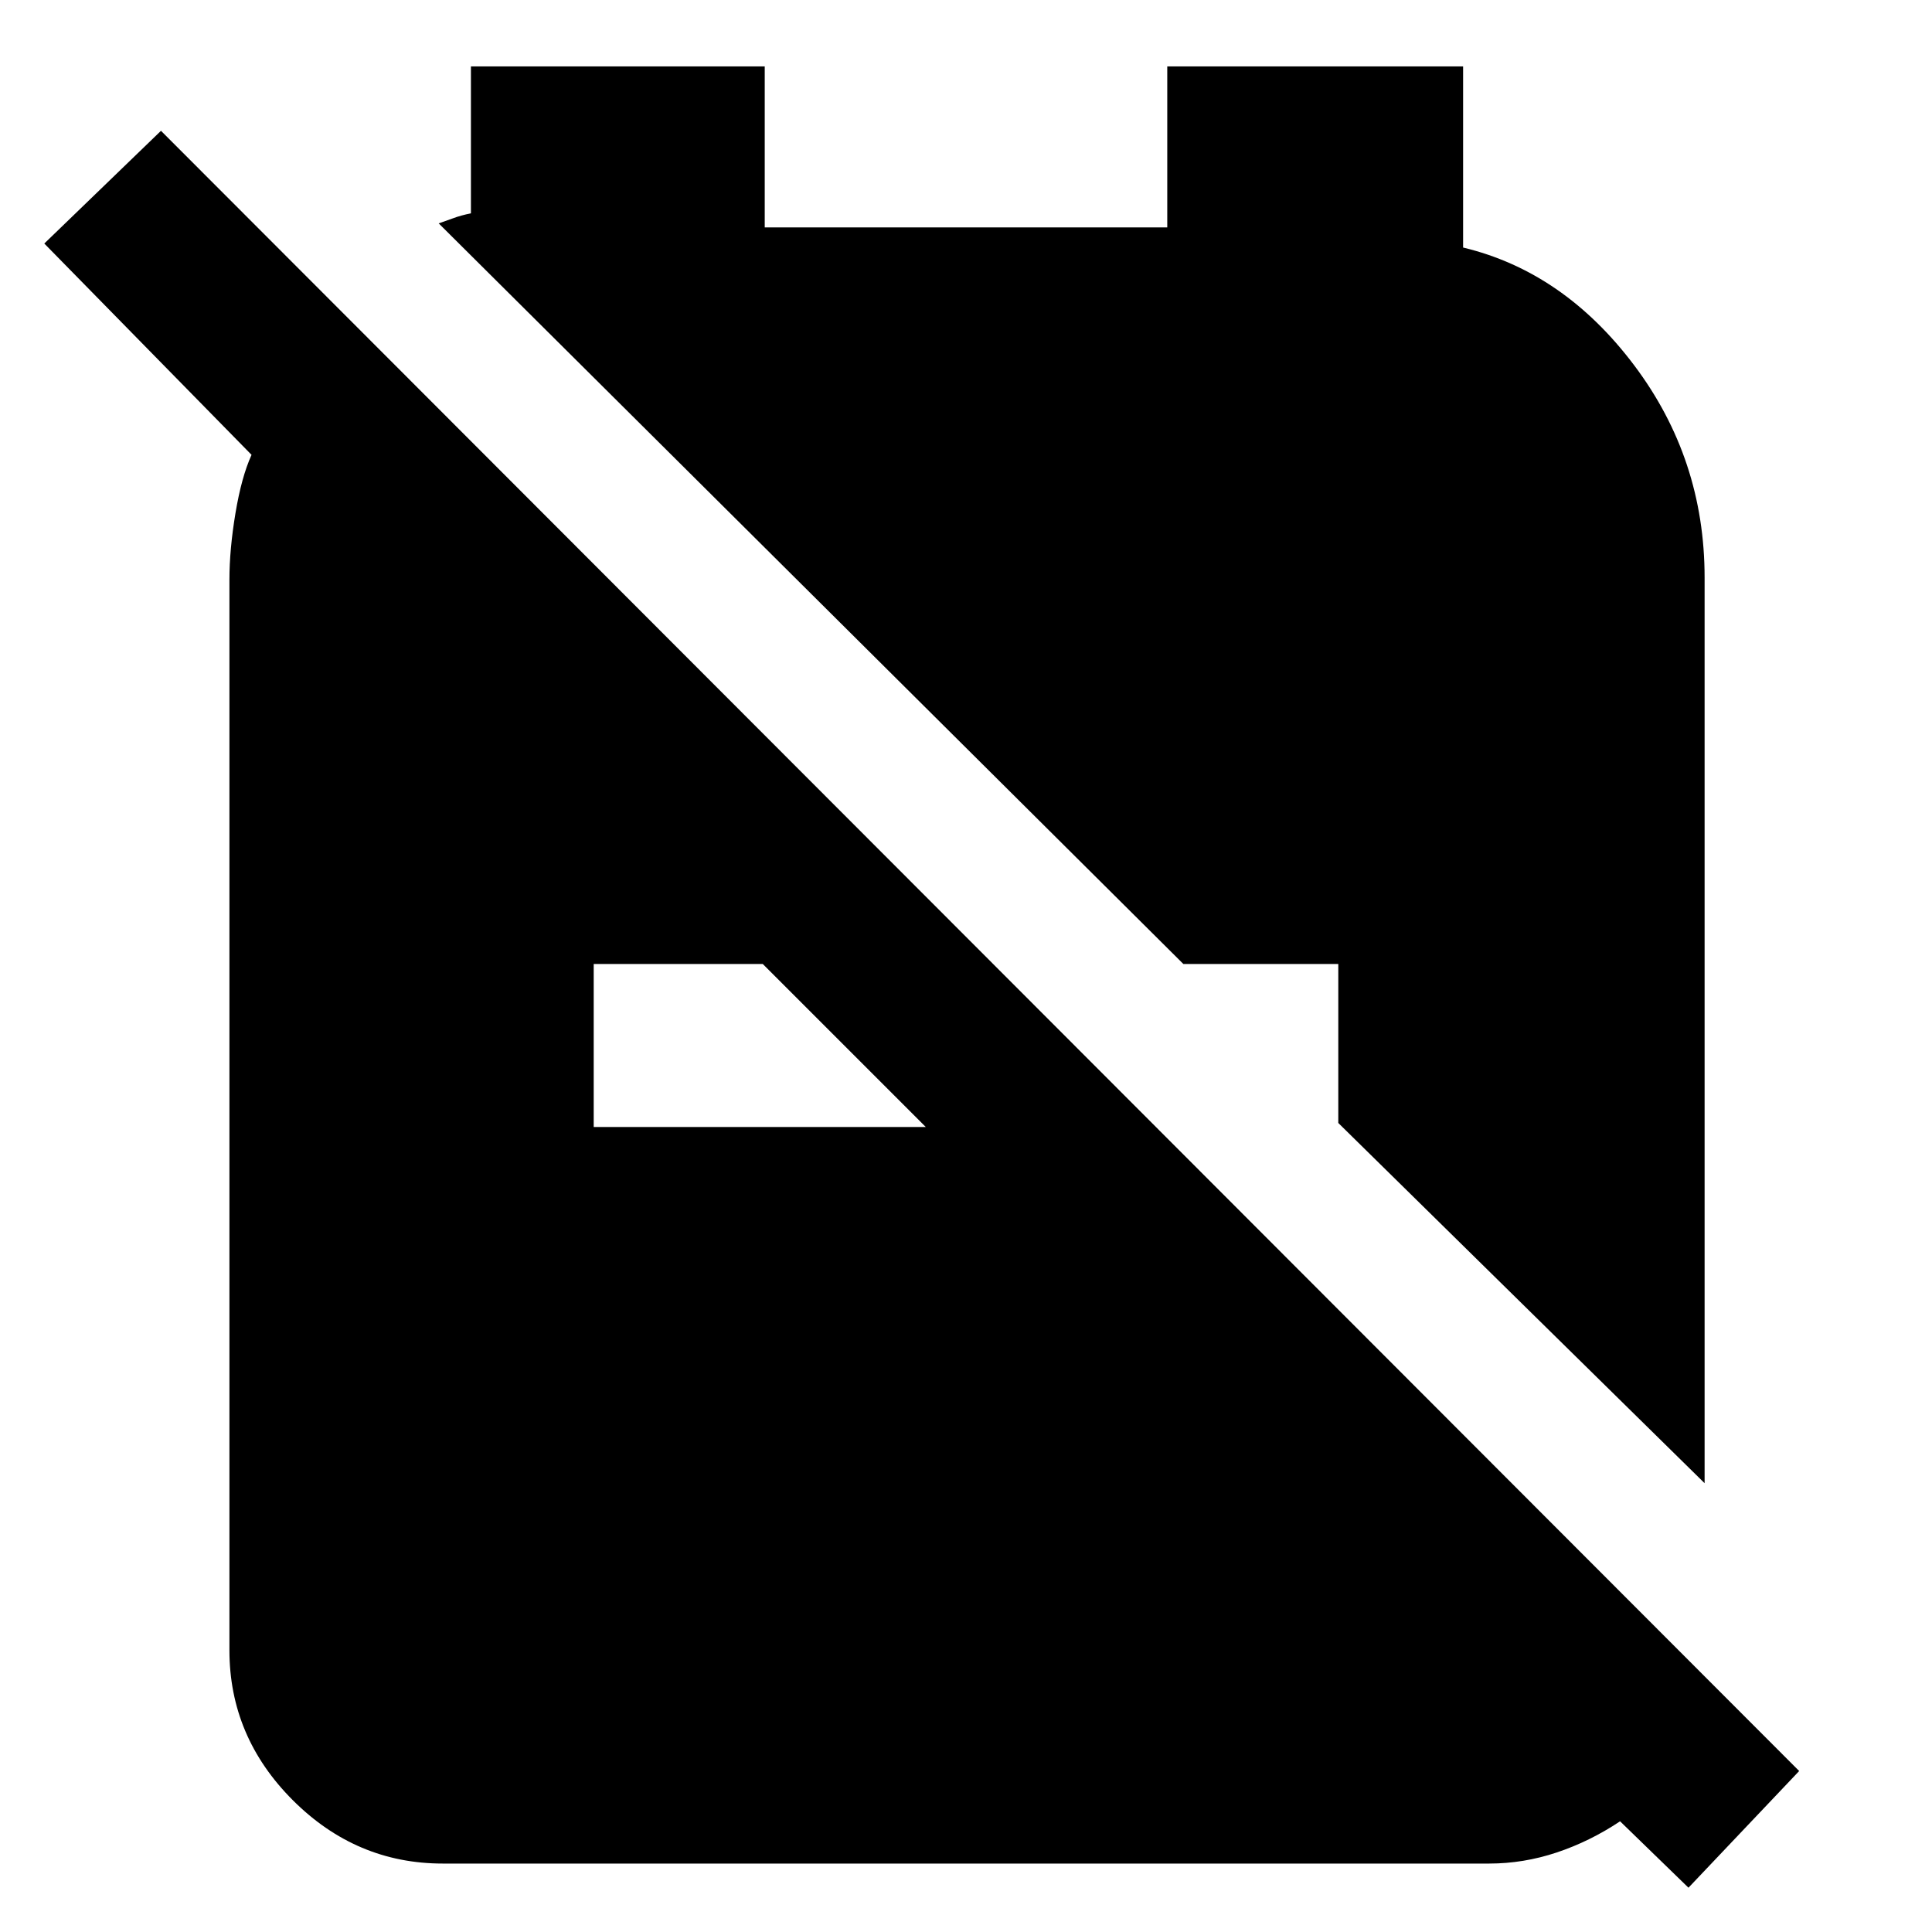 <svg xmlns="http://www.w3.org/2000/svg" height="40" width="40"><path d="M27.708 23.25 35.292 30.708V11.958Q35.292 9.5 33.833 7.562Q32.375 5.625 30.292 5.125V1.375H24.167V4.708H15.833V1.375H9.75V4.417Q9.542 4.458 9.375 4.521Q9.208 4.583 9.083 4.625L24.5 19.958H27.708ZM34.958 39.083 33.542 37.708Q32.917 38.125 32.229 38.354Q31.542 38.583 30.833 38.583H9.167Q7.375 38.583 6.062 37.271Q4.75 35.958 4.75 34.167V12Q4.75 11.375 4.875 10.625Q5 9.875 5.208 9.417L0.917 5.042L3.333 2.708L37.25 36.667ZM12.292 23.333H19.167L15.792 19.958H12.292Z"/></svg>
